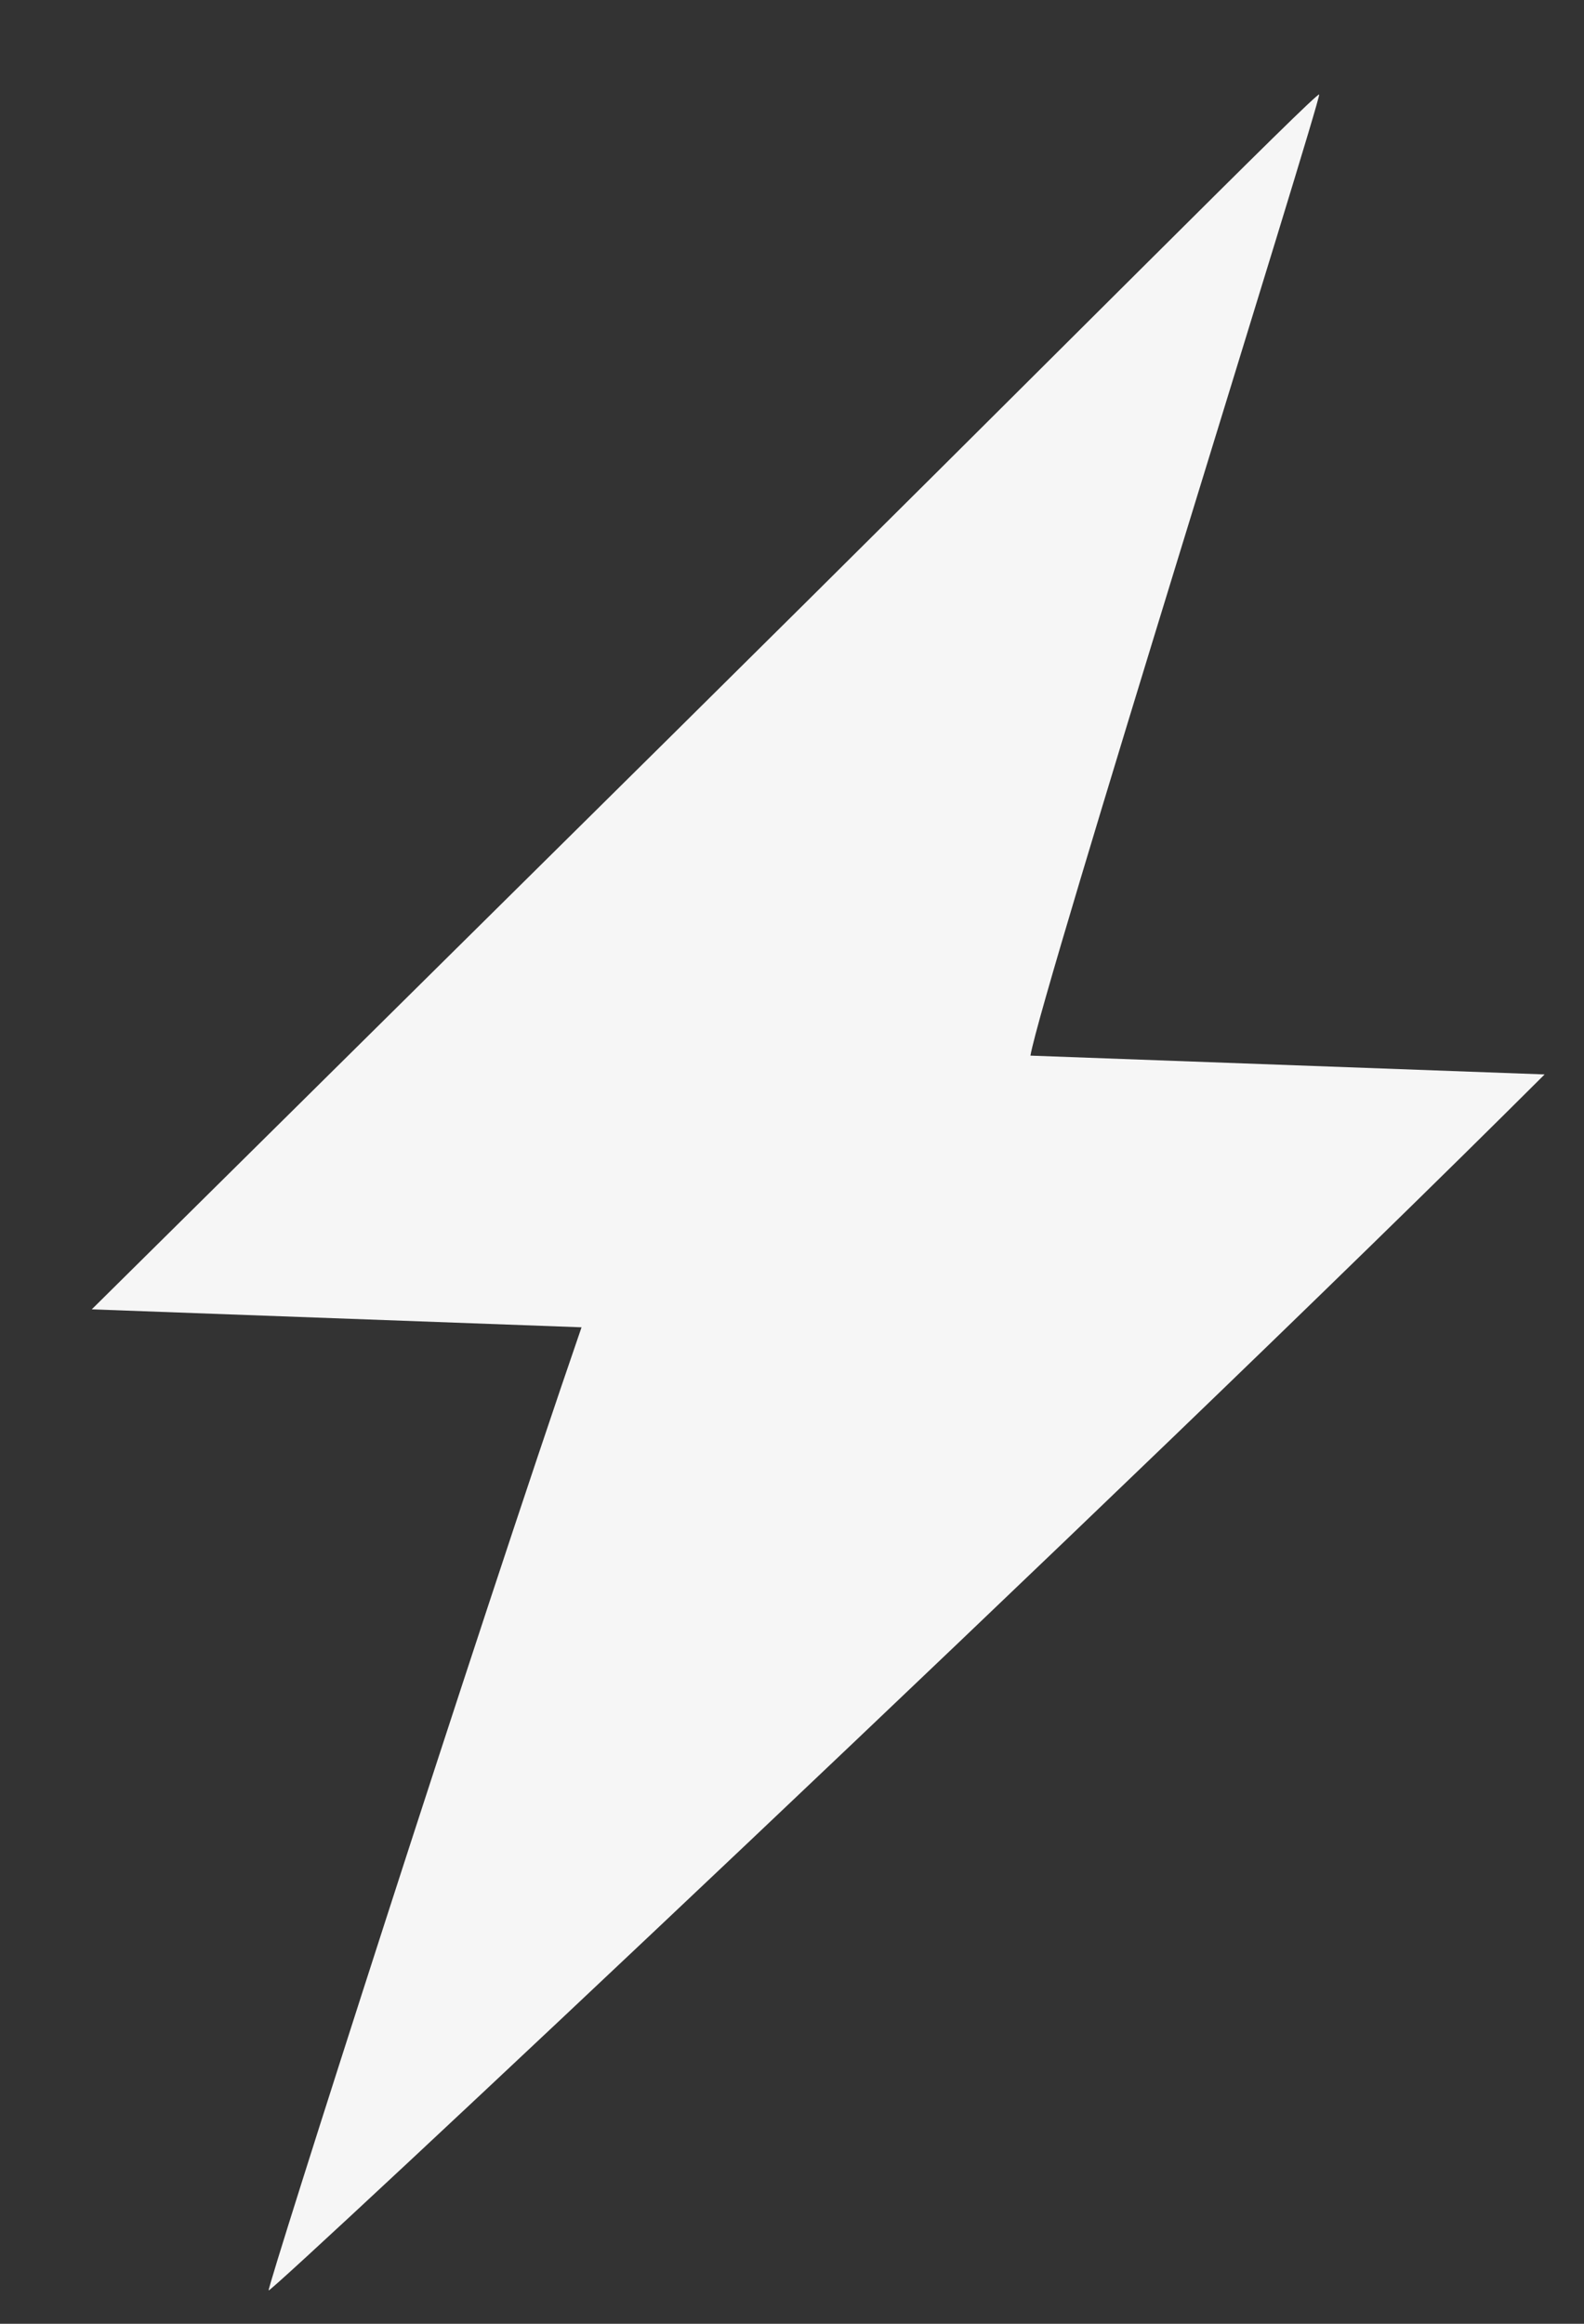 <svg width="15" height="22" viewBox="0 0 15 22" fill="none" xmlns="http://www.w3.org/2000/svg">
<rect x="0" y="0" width="15" height="22" fill="#333333" stroke="none"/>
<path fill-rule="evenodd" clip-rule="evenodd" d="M6.352 6.971L0.869 12.396L5.507 12.566C4.511 15.455 2.532 21.641 2.544 21.684C2.555 21.727 10.684 14.106 14.627 10.172L9.758 9.994C9.86 9.39 12.51 0.951 12.492 0.895C12.479 0.857 10.08 3.282 6.352 6.971Z" fill="#F6F6F6"/>
</svg>
